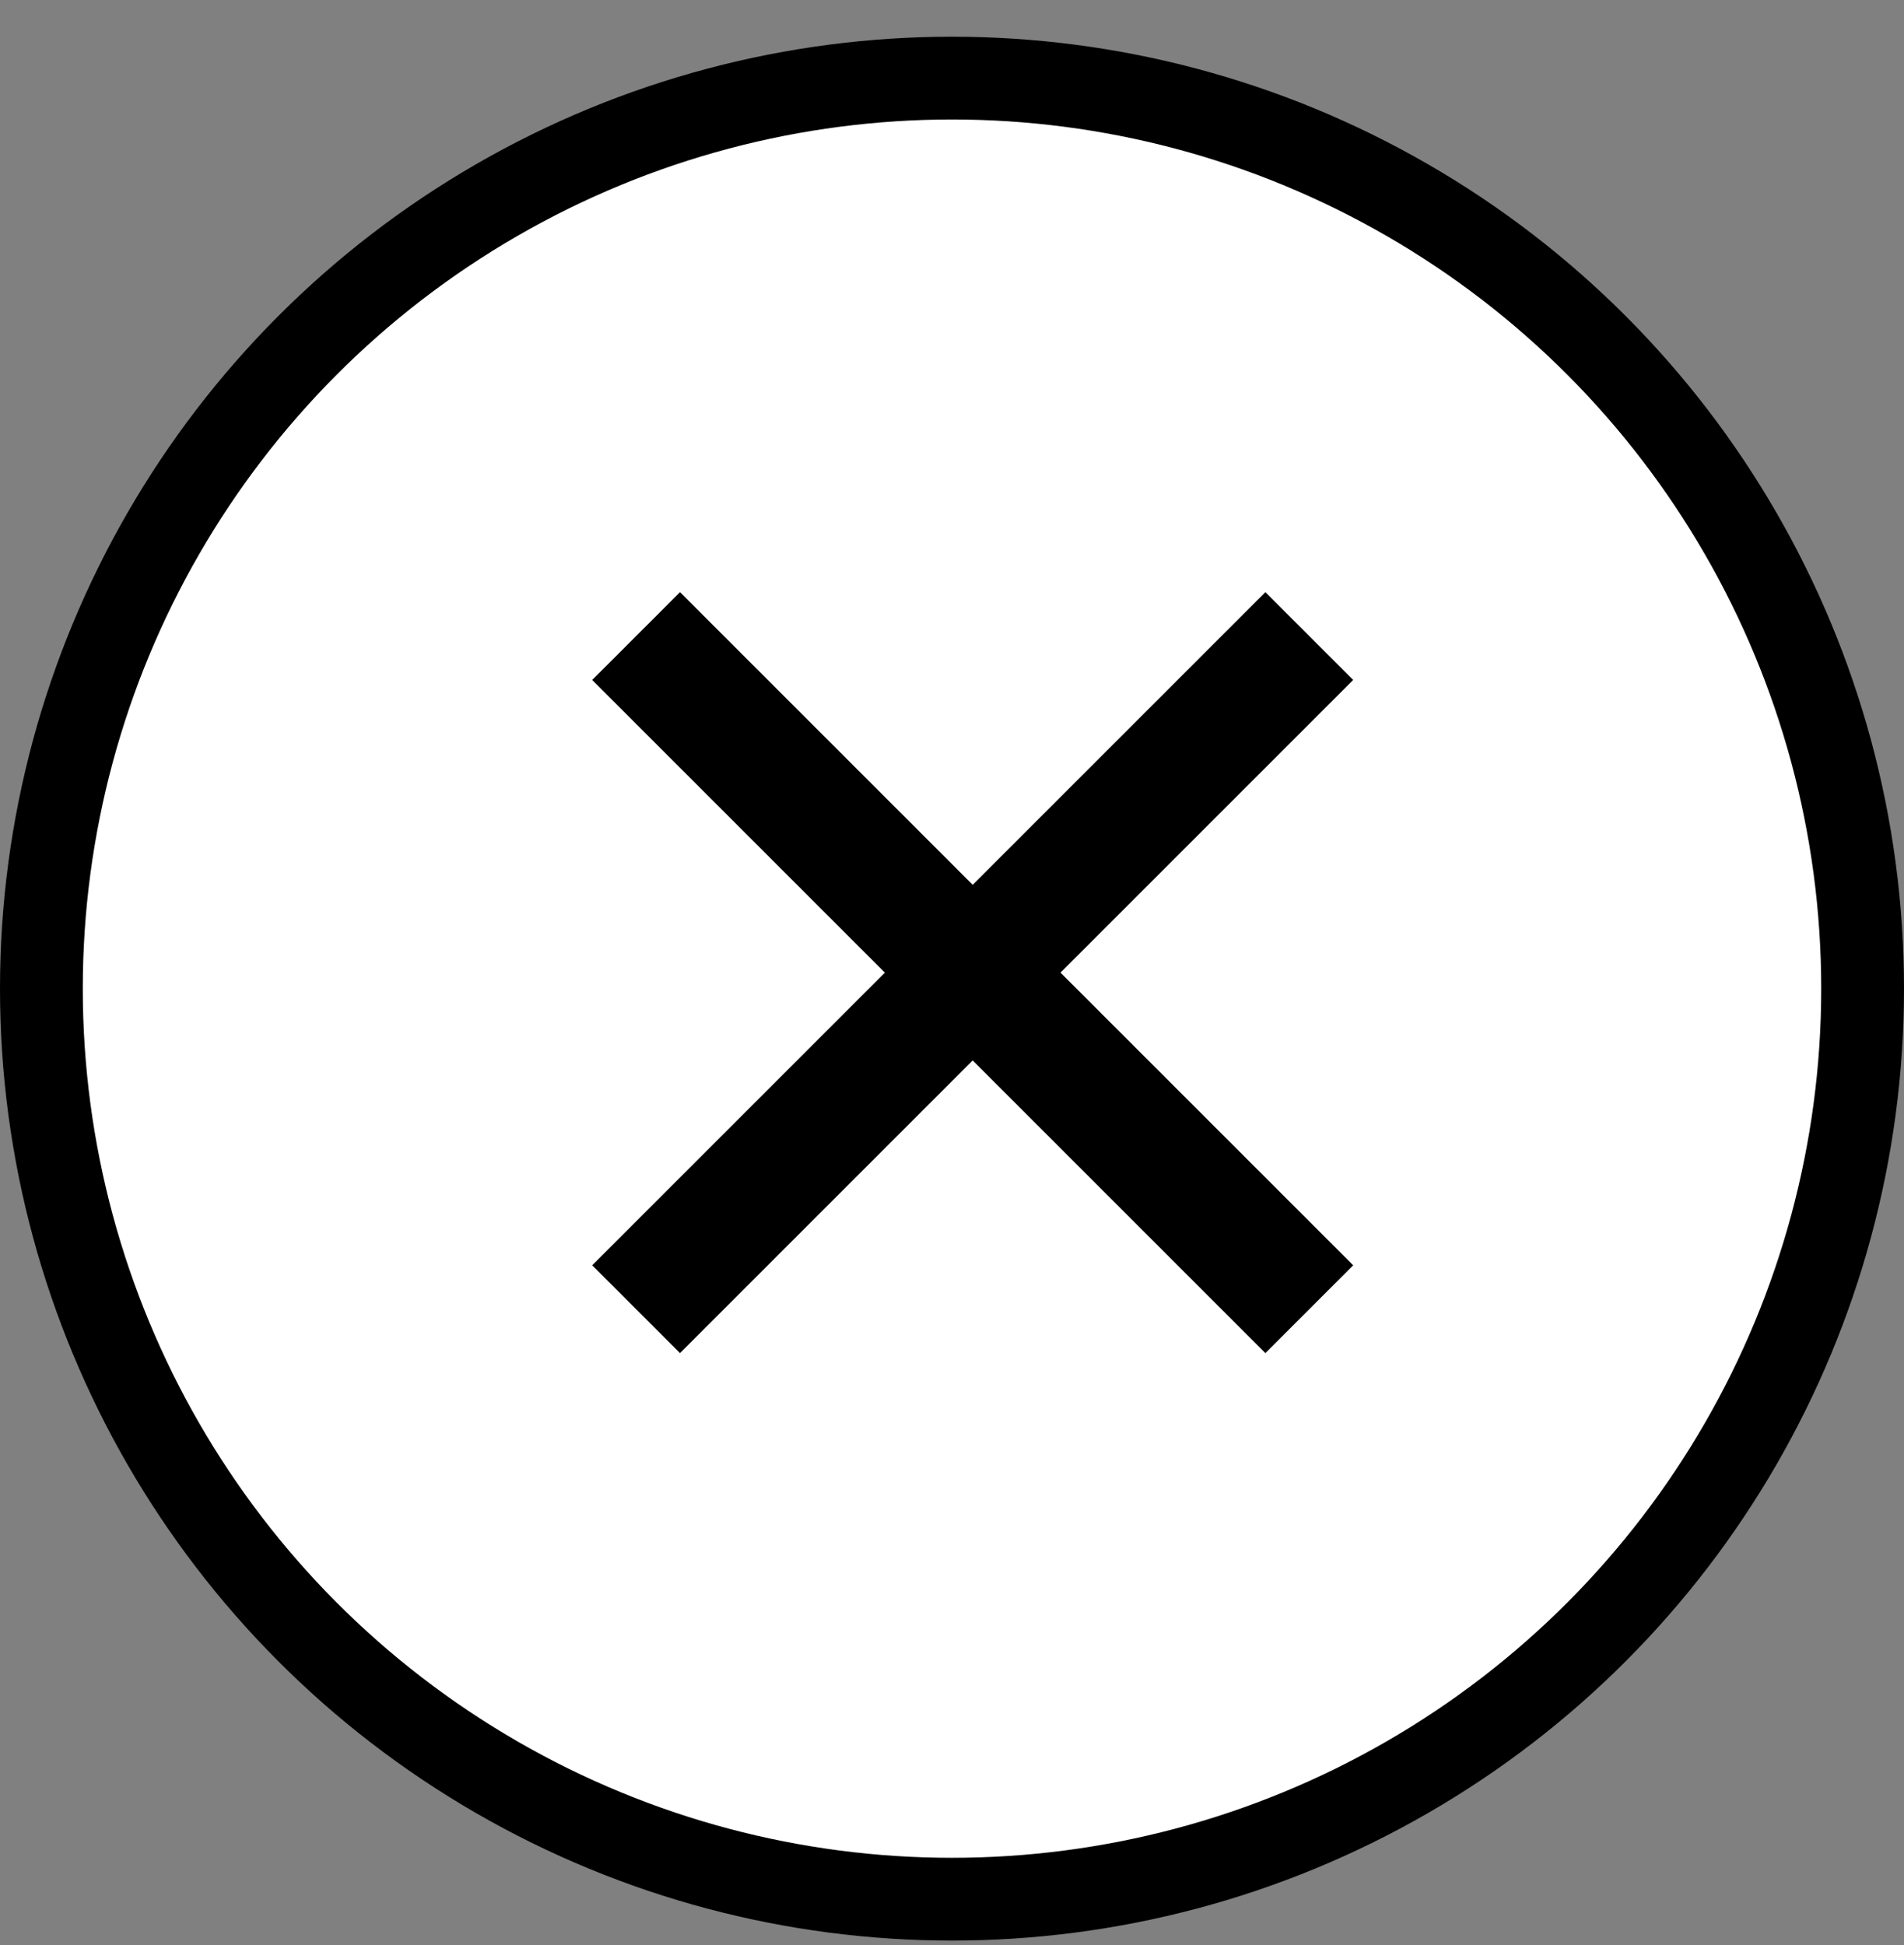 <svg width="46" height="47" viewBox="0 0 46 47" fill="none" xmlns="http://www.w3.org/2000/svg">
<rect x="0" y="0" width="46" height="47" fill="#808080" stroke="none"/>
<circle cx="23" cy="23.887" r="22" fill="white" stroke="black" stroke-width="2"/>
<line x1="31.632" y1="15.368" x2="15.368" y2="31.632" stroke="black" stroke-width="3"/>
<line x1="31.632" y1="31.632" x2="15.368" y2="15.368" stroke="black" stroke-width="3"/>
</svg>
